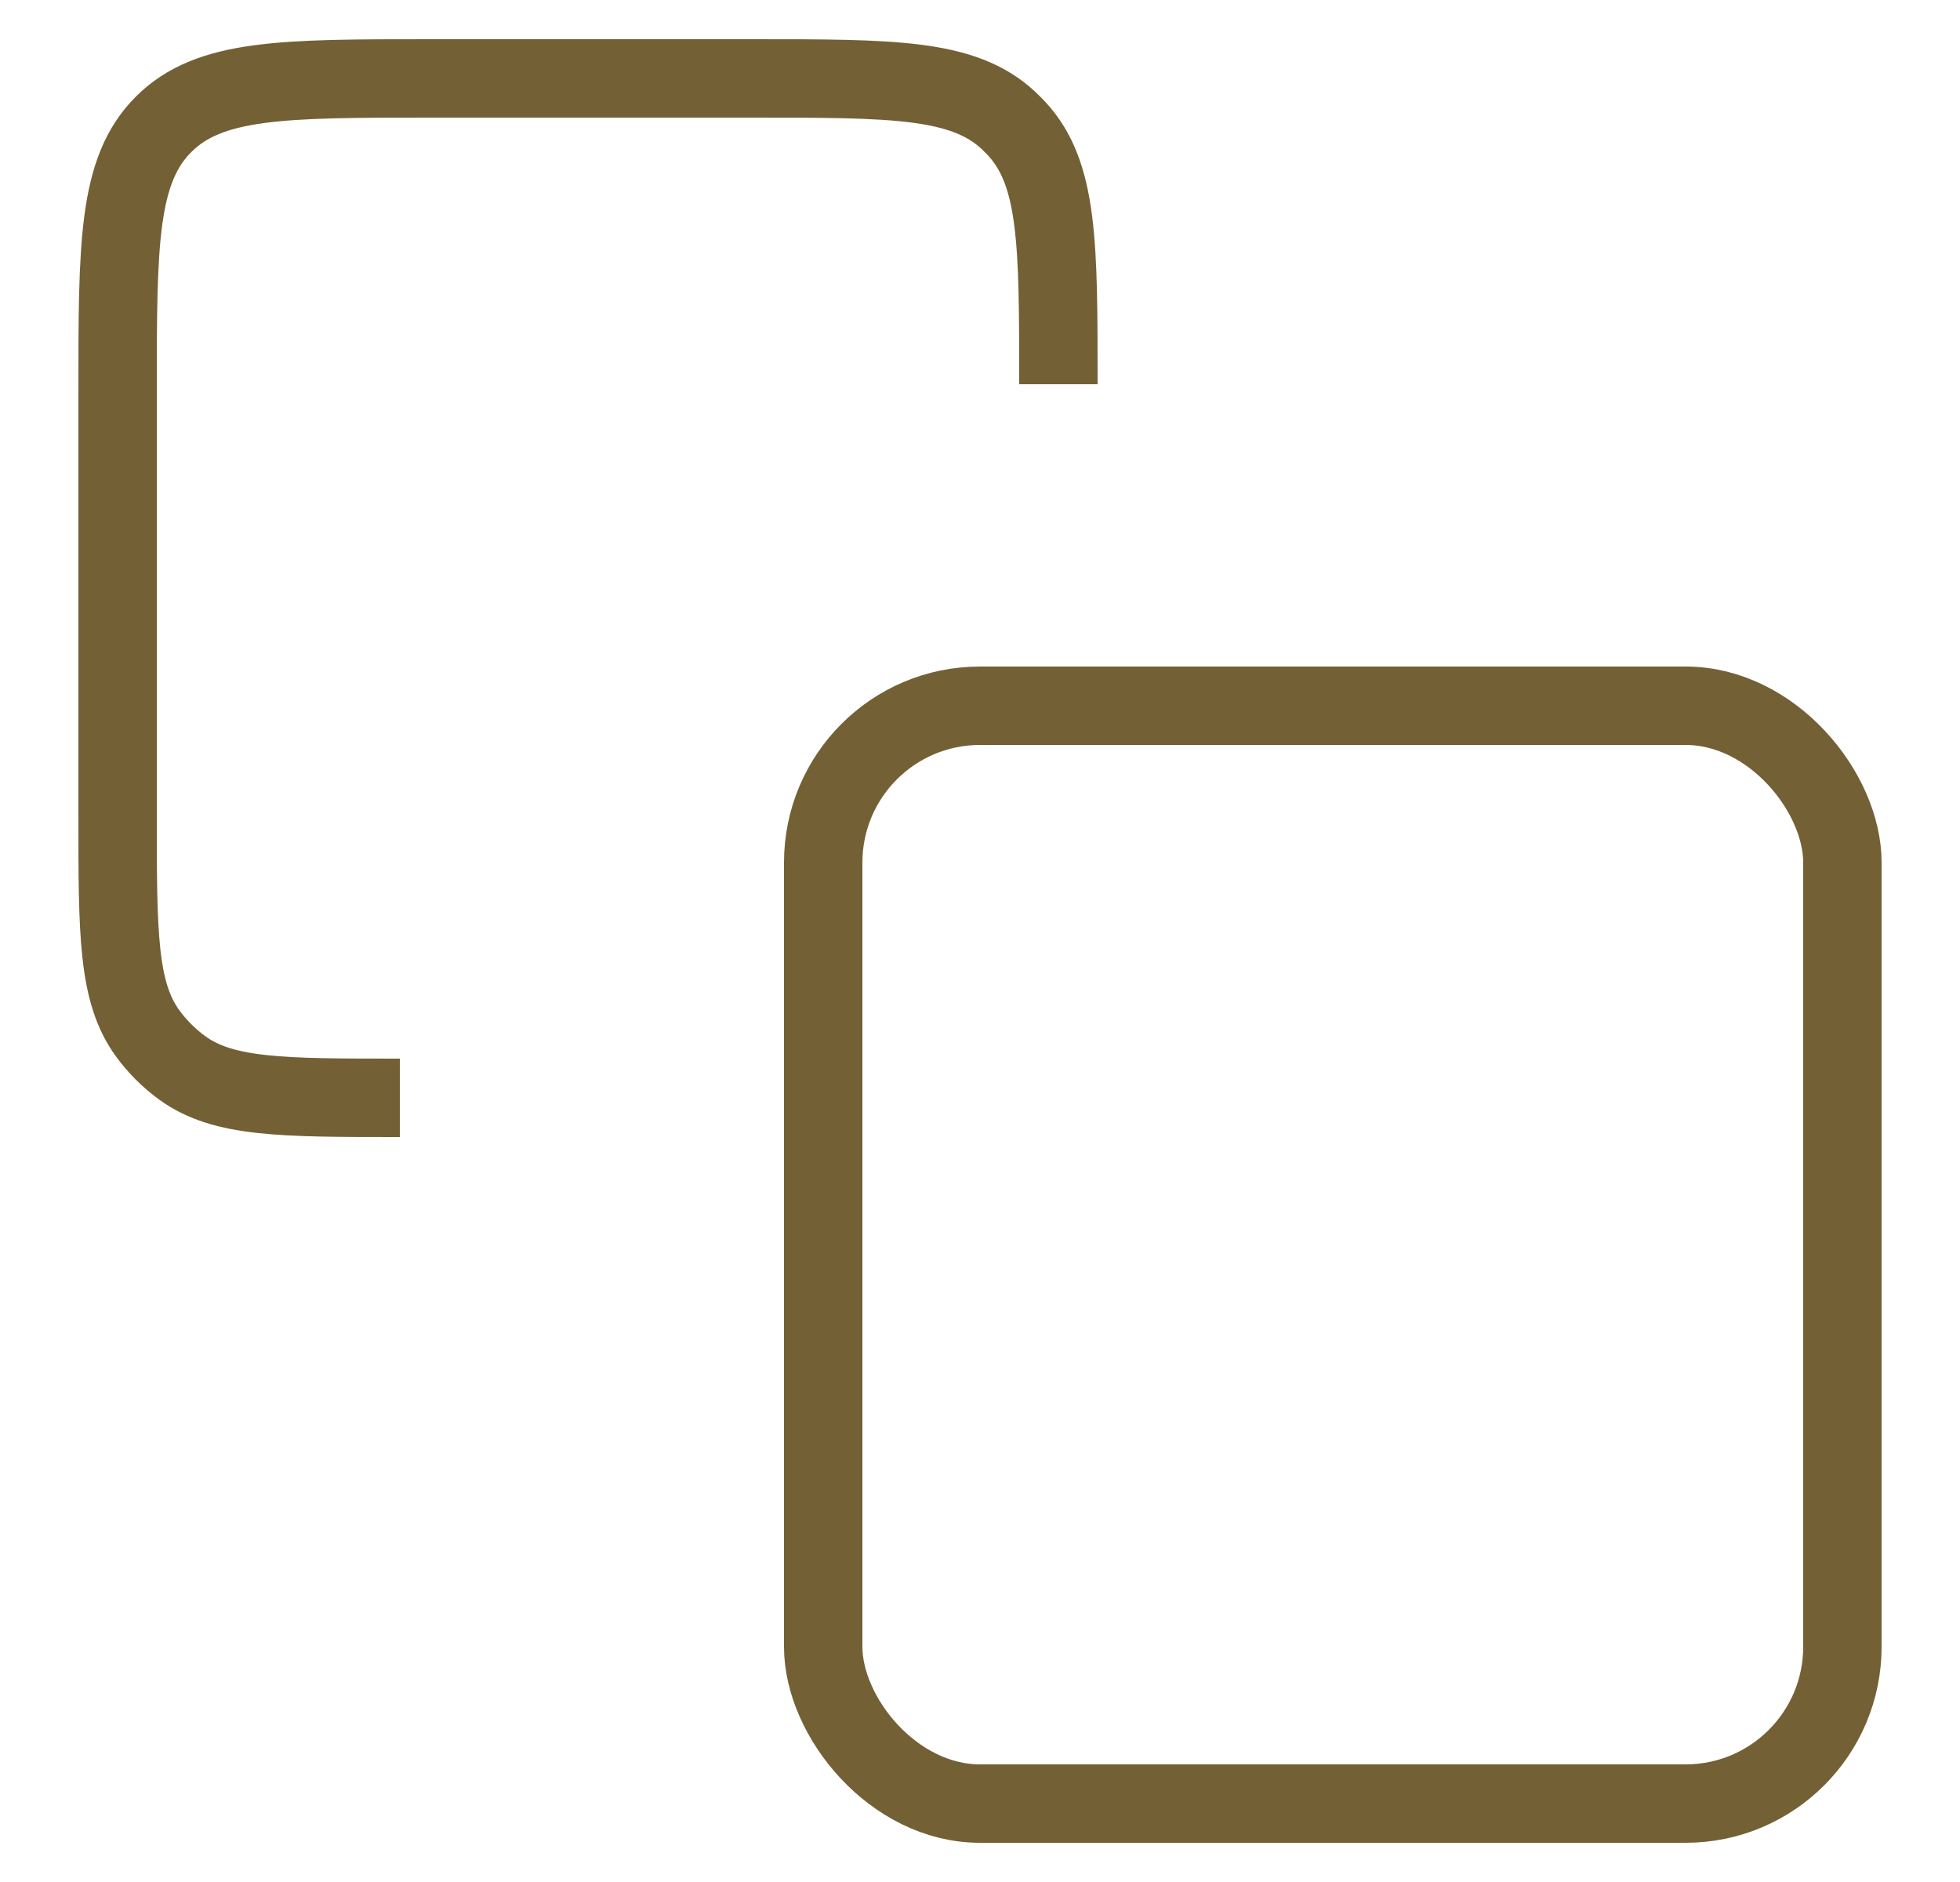 <svg width="25" height="24" viewBox="0 0 25 24" fill="none" xmlns="http://www.w3.org/2000/svg">
<path d="M13.5 4.9V4.9C13.5 3.111 13.5 2.217 12.969 1.642C12.933 1.604 12.896 1.567 12.858 1.531C12.283 1 11.389 1 9.6 1H5.5C3.614 1 2.672 1 2.086 1.586C1.5 2.172 1.5 3.114 1.5 5V10.4C1.5 11.9 1.5 12.65 1.882 13.176C2.005 13.345 2.155 13.495 2.324 13.618C2.85 14 3.6 14 5.1 14V14" stroke="#736035"/>
<rect x="10.5" y="9" width="13" height="14" rx="2" stroke="#736035"/>
</svg>
